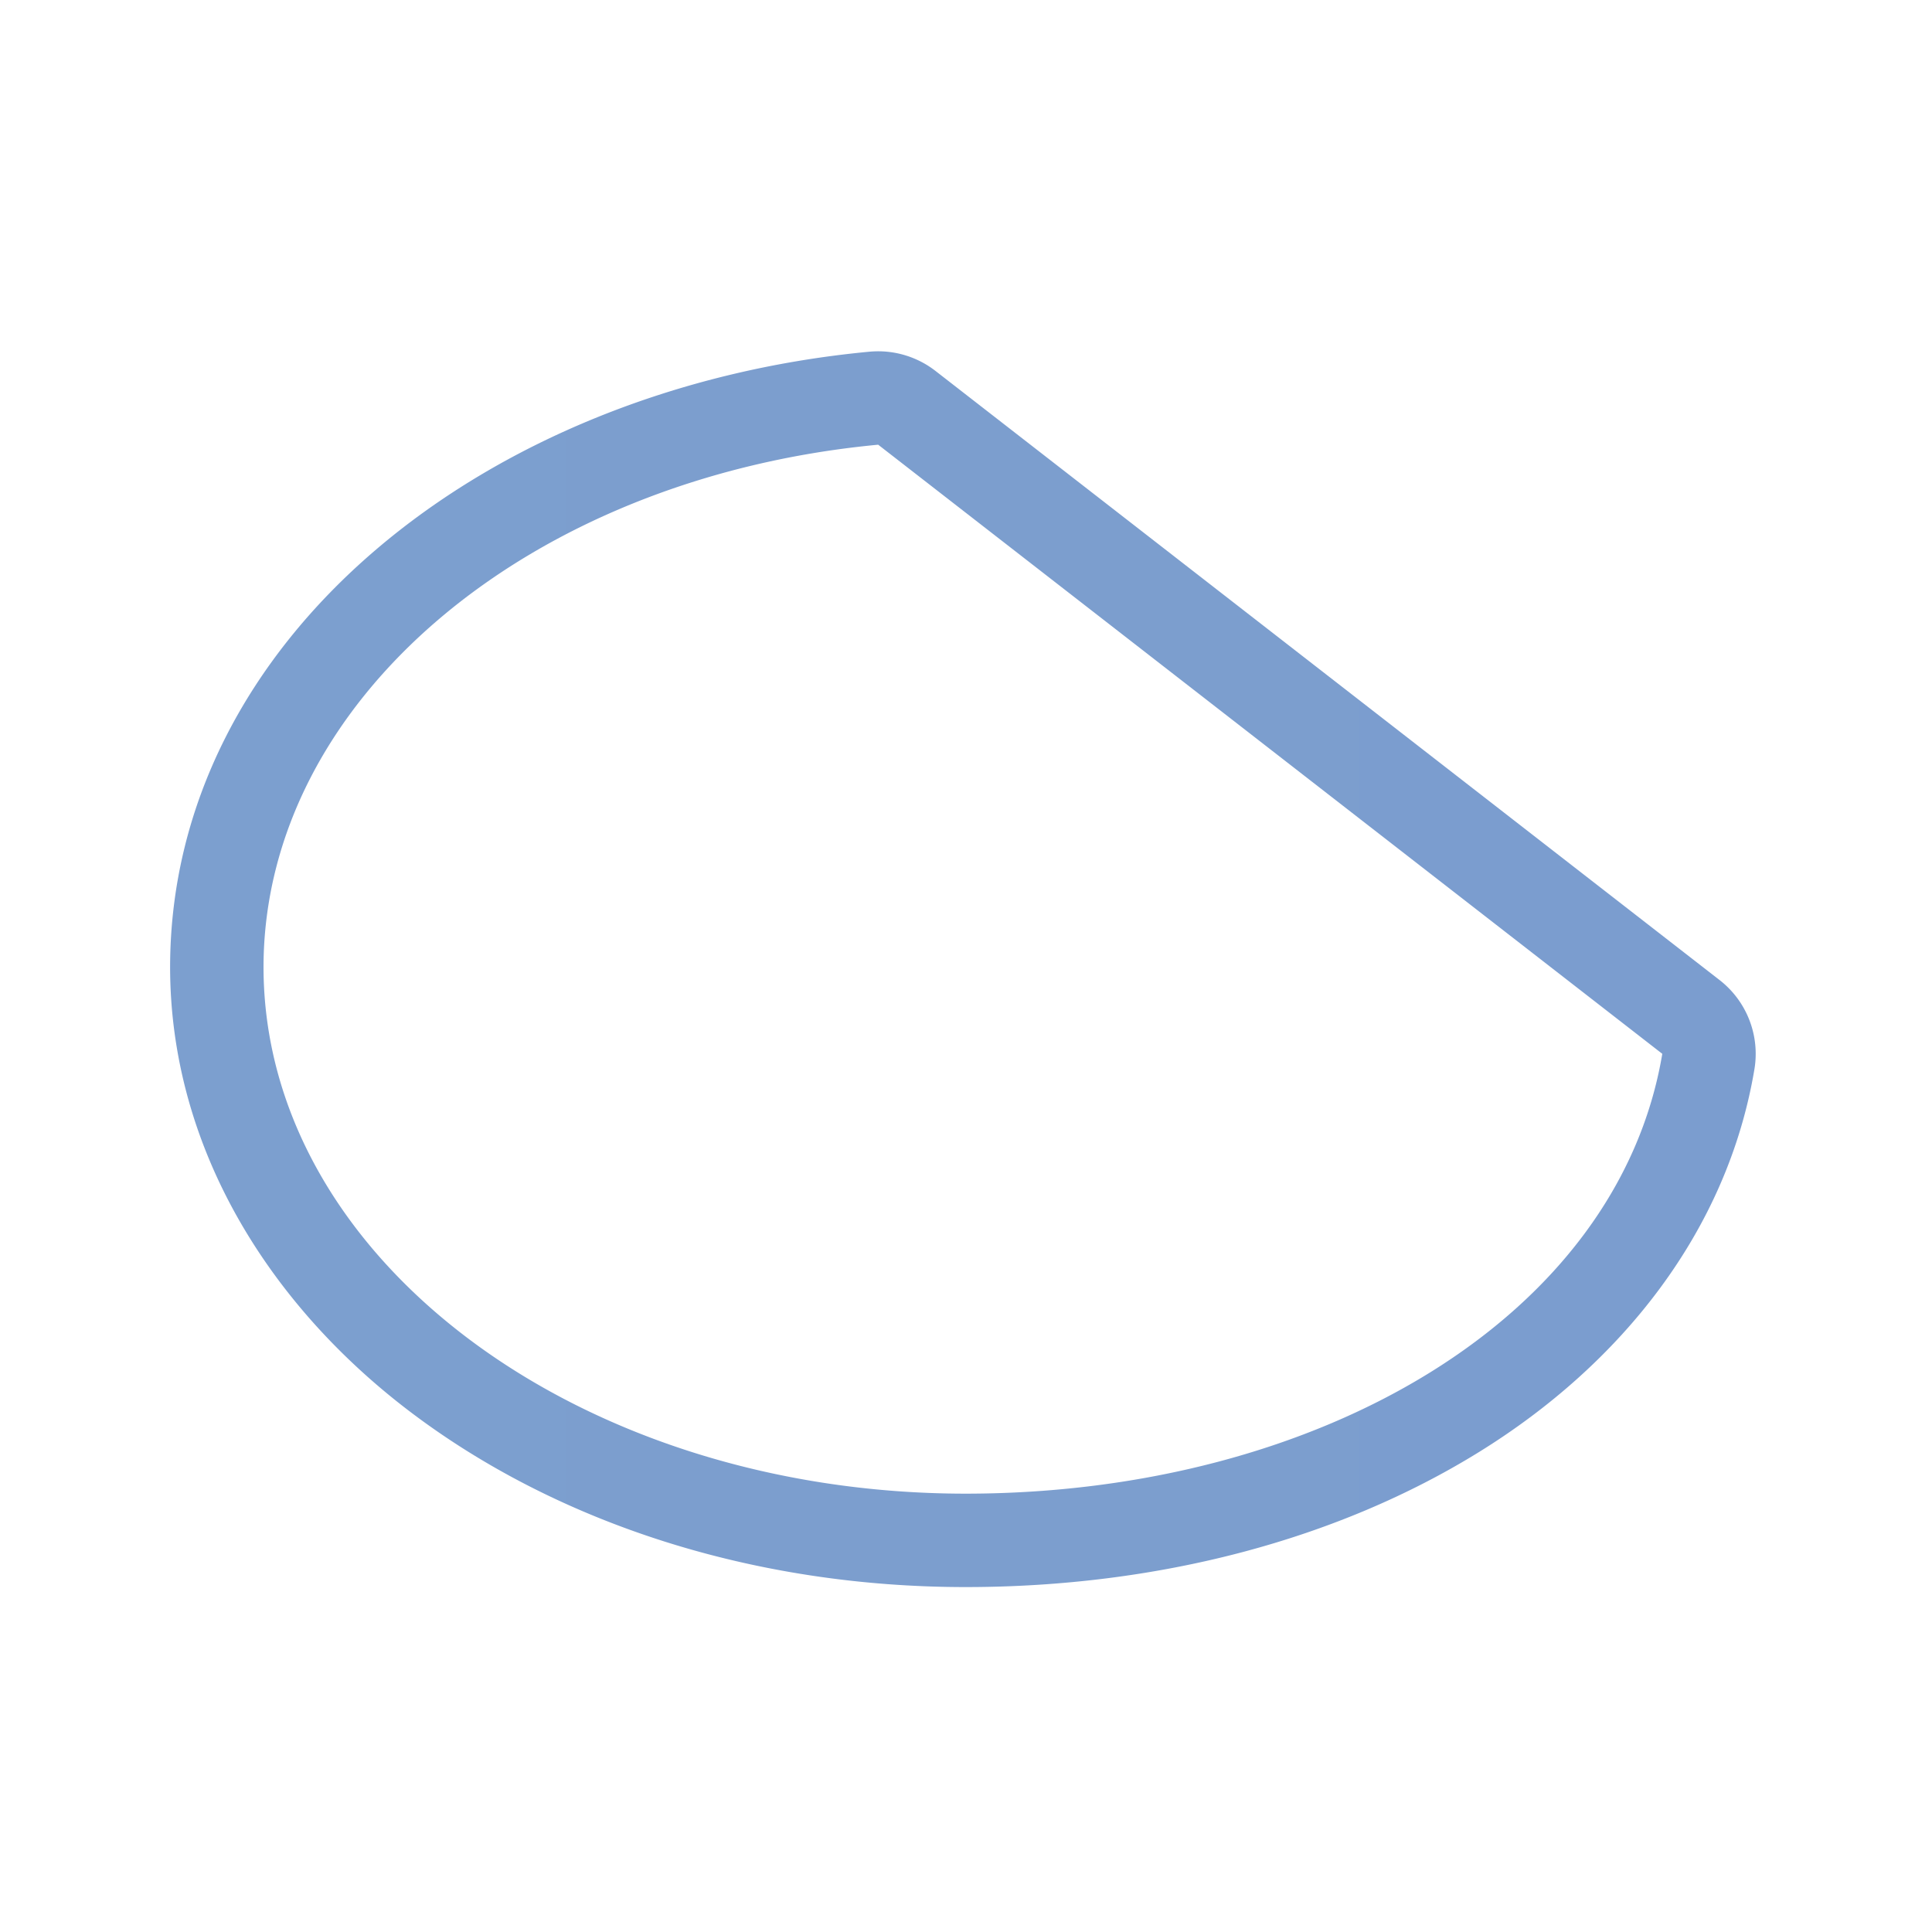 <?xml version="1.0" encoding="UTF-8" standalone="no"?>
<svg
   xmlns:dc="http://purl.org/dc/elements/1.1/"
   xmlns:cc="http://creativecommons.org/ns#"
   xmlns:rdf="http://www.w3.org/1999/02/22-rdf-syntax-ns#"
   xmlns:svg="http://www.w3.org/2000/svg"
   xmlns="http://www.w3.org/2000/svg"
   xmlns:xlink="http://www.w3.org/1999/xlink"
   xmlns:sodipodi="http://sodipodi.sourceforge.net/DTD/sodipodi-0.dtd"
   xmlns:inkscape="http://www.inkscape.org/namespaces/inkscape"
   height="128"
   viewBox="0 0 128 128"
   width="128"
   version="1.1"
   id="svg10"
   sodipodi:docname="lc_ellipsecut_unfilled.svg"
   inkscape:version="0.92.3 (unknown)"
   inkscape:export-filename="/home/rizmut/Dokumen/Rizmut/Github/libreoffice-style-karasa-jaga/build/images_karasa_jaga/cmd/lc_ellipsecut_unfilled.png"
   inkscape:export-xdpi="16.5"
   inkscape:export-ydpi="16.5">
  <defs
     id="defs14">
    <linearGradient
       id="linearGradient7422">
      <stop
         style="stop-color:#7c9fcf;stop-opacity:1"
         offset="0"
         id="stop7424" />
      <stop
         id="stop5348"
         offset="0.5"
         style="stop-color:#7c9ece;stop-opacity:1" />
      <stop
         id="stop7426"
         offset="1"
         style="stop-color:#7b9dcf;stop-opacity:1" />
    </linearGradient>
    <linearGradient
       id="linearGradient3369">
      <stop
         id="stop3372"
         offset="0"
         style="stop-color:#ffffff;stop-opacity:1;" />
      <stop
         style="stop-color:#ffffff;stop-opacity:1;"
         offset="0.506"
         id="stop3374" />
      <stop
         style="stop-color:#f1f1f1;stop-opacity:1;"
         offset="0.823"
         id="stop3376" />
      <stop
         id="stop3378"
         offset="0.906"
         style="stop-color:#eaeaea;stop-opacity:1;" />
      <stop
         id="stop3384"
         offset="1"
         style="stop-color:#dfdfdf;stop-opacity:1;" />
    </linearGradient>
    <linearGradient
       inkscape:collect="always"
       xlink:href="#linearGradient7422"
       id="linearGradient836"
       x1="11.27"
       y1="64.211"
       x2="116.32"
       y2="64.211"
       gradientUnits="userSpaceOnUse" />
  </defs>
  <sodipodi:namedview
     pagecolor="#ffffff"
     bordercolor="#666666"
     borderopacity="1"
     objecttolerance="10"
     gridtolerance="10"
     guidetolerance="10"
     inkscape:pageopacity="0"
     inkscape:pageshadow="2"
     inkscape:window-width="1366"
     inkscape:window-height="706"
     id="namedview12"
     showgrid="true"
     inkscape:zoom="5.6568542"
     inkscape:cx="26.89582"
     inkscape:cy="79.023919"
     inkscape:window-x="0"
     inkscape:window-y="0"
     inkscape:window-maximized="1"
     inkscape:current-layer="svg10">
    <inkscape:grid
       type="xygrid"
       id="grid863"
       spacingx="5.818"
       spacingy="5.818"
       empspacing="1" />
  </sodipodi:namedview>
  <path
     style="fill:url(#linearGradient836);fill-opacity:1;stroke:none;stroke-width:3.691;stroke-linecap:round;stroke-linejoin:bevel;stroke-opacity:0.73"
     d="M 57.936 23.279 A 6.189 6.189 0 0 0 57.6 23.301 C 32.045 25.716 11.305 42.379 11.27 64.043 A 6.189 6.189 0 0 0 11.27 64.053 C 11.27 75.921 17.746 86.462 27.377 93.686 C 37.008 100.909 49.894 105.148 64 105.148 A 6.189 6.189 0 0 0 64.004 105.148 C 76.749 105.139 88.62 102.005 98.016 96.184 C 107.411 90.363 114.43 81.583 116.234 70.844 A 6.189 6.189 0 0 0 113.928 64.932 L 61.979 24.576 A 6.189 6.189 0 0 0 57.936 23.279 z M 58.182 29.463 L 110.131 69.818 C 107.201 87.258 87.437 98.942 64 98.959 C 38.296 98.959 17.459 83.331 17.459 64.053 C 17.488 46.478 34.933 31.66 58.182 29.463 z "
     id="path826" />
</svg>
